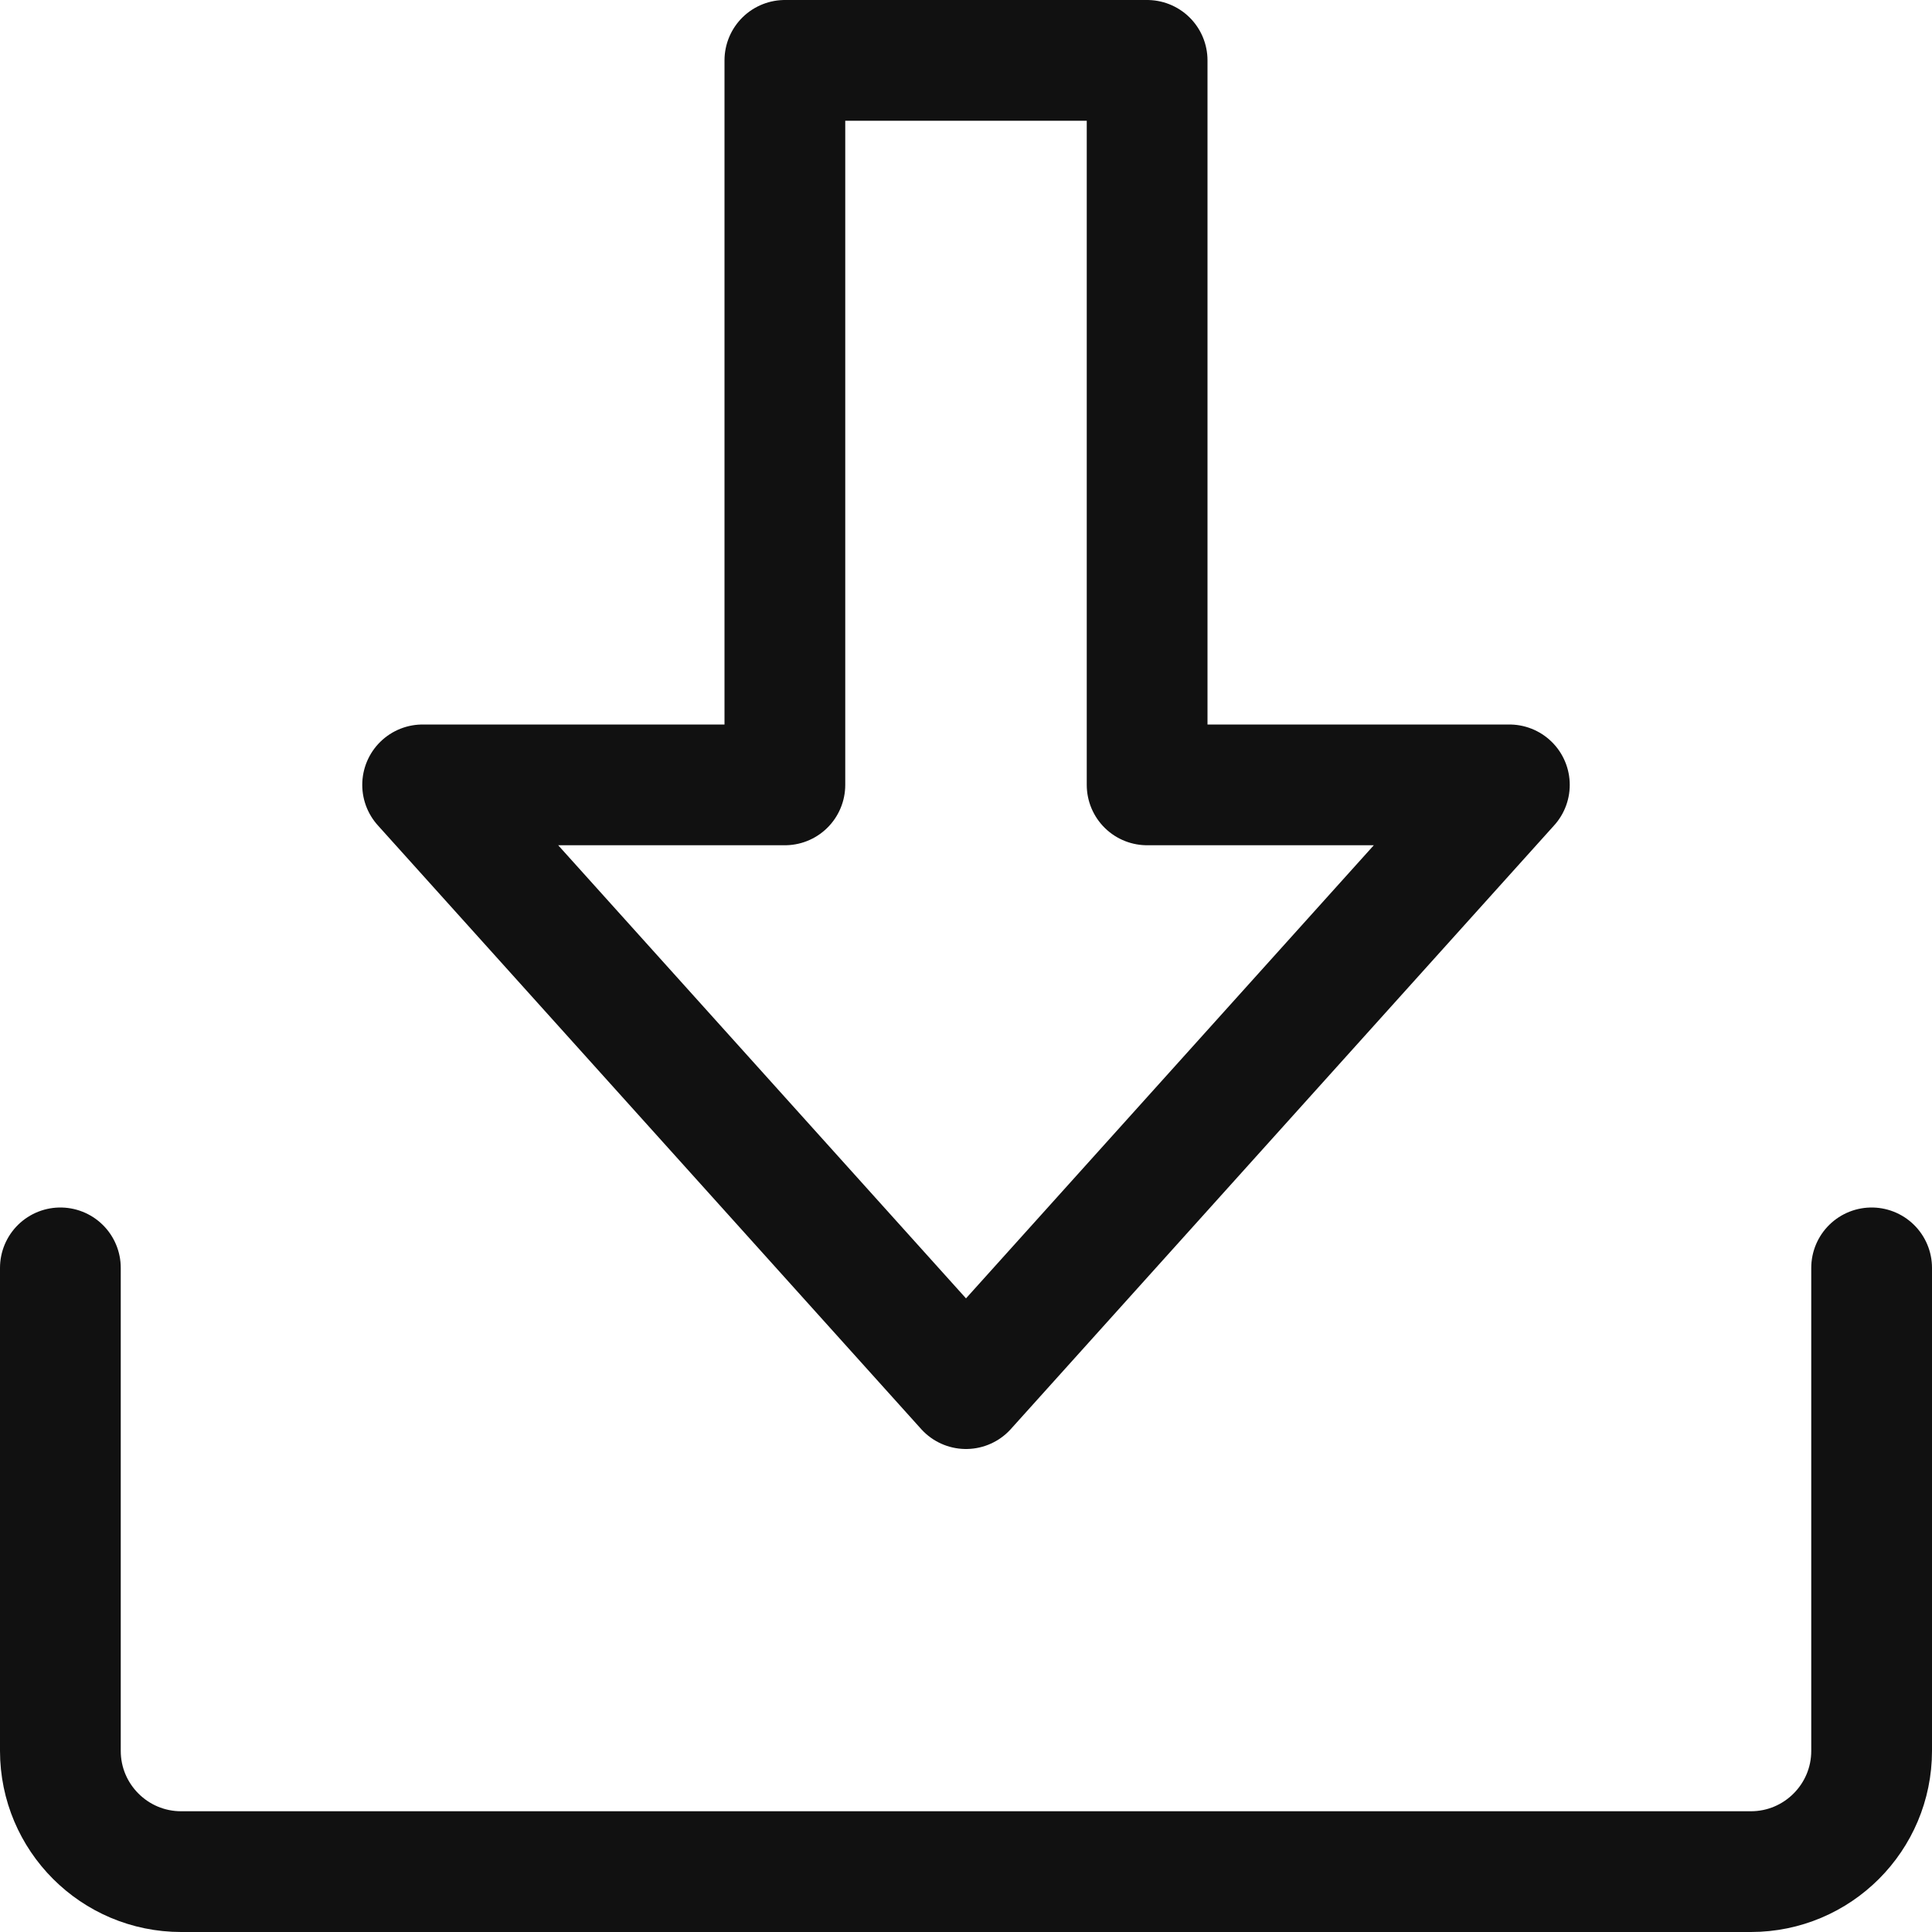 <svg xmlns="http://www.w3.org/2000/svg" width="16" height="16" viewBox="0 0 16 16"><g class="nc-icon-wrapper" fill="#111111"><polygon fill="none" stroke="#111111" stroke-linecap="round" stroke-linejoin="round" stroke-miterlimit="10" points="3.5,6.5 8,11.5 12.5,6.5 9.5,6.5 9.5,0.5 6.5,0.5 6.5,6.5 " data-color="color-2"></polygon> <path fill="none" stroke="#111111" stroke-linecap="round" stroke-linejoin="round" d="M15.5,10.5v4c0,0.552-0.448,1-1,1h-13 c-0.552,0-1-0.448-1-1v-4"></path></g></svg>